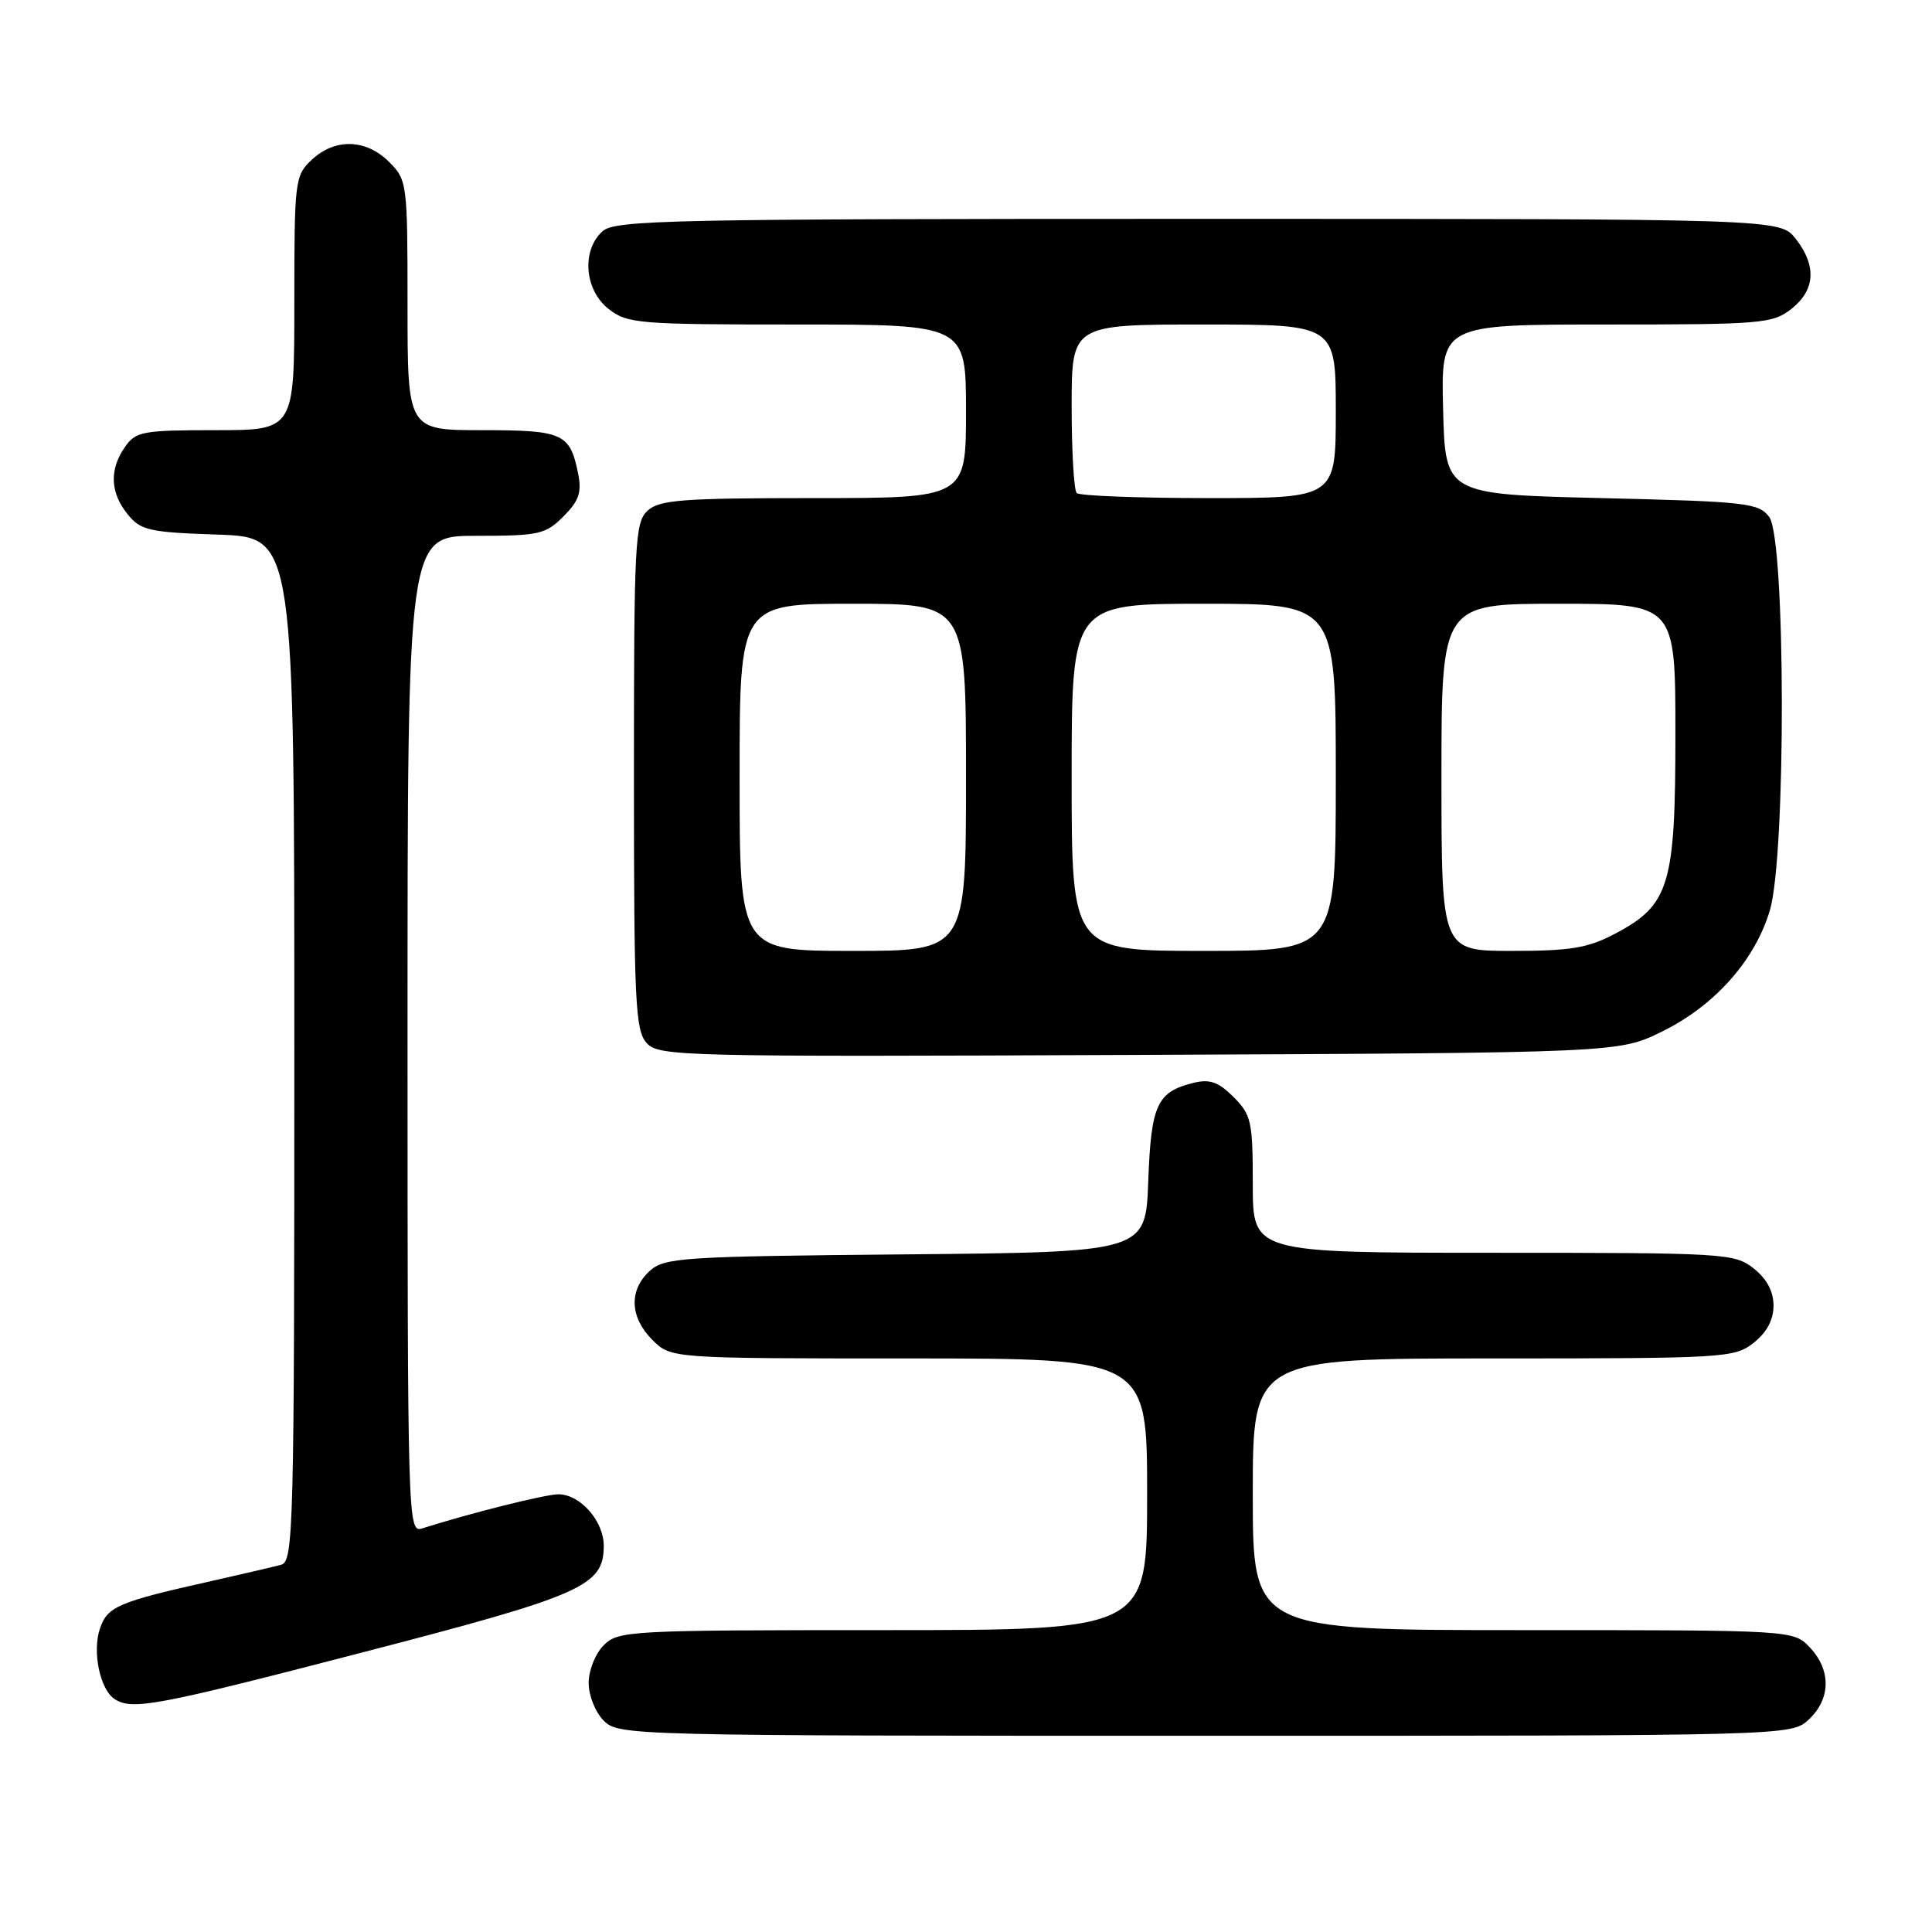 <?xml version="1.0" encoding="UTF-8" standalone="no"?>
<!DOCTYPE svg PUBLIC "-//W3C//DTD SVG 1.1//EN" "http://www.w3.org/Graphics/SVG/1.1/DTD/svg11.dtd" >
<svg xmlns="http://www.w3.org/2000/svg" xmlns:xlink="http://www.w3.org/1999/xlink" version="1.1" viewBox="0 0 256 256">
 <g >
 <path fill="currentColor"
d=" M 239.69 227.83 C 242.59 225.10 242.65 221.32 239.83 218.31 C 237.65 216.00 237.65 216.00 201.83 216.00 C 166.00 216.00 166.00 216.00 166.00 198.00 C 166.00 180.00 166.00 180.00 197.87 180.00 C 228.59 180.00 229.82 179.93 232.37 177.93 C 234.11 176.55 235.00 174.89 235.00 173.00 C 235.00 171.11 234.11 169.45 232.37 168.07 C 229.82 166.07 228.59 166.00 197.87 166.00 C 166.00 166.00 166.00 166.00 166.00 156.95 C 166.00 148.59 165.81 147.72 163.45 145.36 C 161.47 143.37 160.30 142.96 158.20 143.47 C 153.30 144.67 152.53 146.34 152.15 156.49 C 151.81 165.92 151.81 165.92 120.01 166.21 C 90.37 166.48 88.06 166.63 86.10 168.40 C 83.31 170.94 83.44 174.54 86.45 177.55 C 88.91 180.00 88.91 180.00 120.45 180.00 C 152.00 180.00 152.00 180.00 152.00 198.00 C 152.00 216.00 152.00 216.00 117.00 216.00 C 83.33 216.00 81.92 216.08 80.00 218.00 C 78.89 219.11 78.00 221.33 78.00 223.00 C 78.00 224.67 78.89 226.89 80.00 228.00 C 81.97 229.97 83.33 230.00 159.69 230.00 C 237.37 230.00 237.37 230.00 239.69 227.83 Z  M 48.20 218.91 C 77.25 211.37 80.00 210.15 80.00 204.83 C 80.00 201.54 76.88 198.00 73.99 198.00 C 72.27 198.00 62.33 200.49 55.91 202.53 C 54.04 203.12 54.00 201.63 54.00 137.07 C 54.00 71.00 54.00 71.00 63.05 71.00 C 71.42 71.00 72.28 70.81 74.66 68.43 C 76.71 66.38 77.10 65.25 76.61 62.78 C 75.53 57.41 74.63 57.00 63.88 57.00 C 54.00 57.00 54.00 57.00 54.00 40.45 C 54.00 24.22 53.95 23.86 51.55 21.45 C 48.49 18.40 44.38 18.29 41.31 21.17 C 39.07 23.28 39.00 23.88 39.00 40.17 C 39.00 57.00 39.00 57.00 28.56 57.00 C 18.90 57.00 18.00 57.17 16.56 59.22 C 14.47 62.20 14.59 65.28 16.91 68.14 C 18.65 70.29 19.73 70.53 28.91 70.84 C 39.00 71.19 39.00 71.19 39.00 139.03 C 39.00 202.79 38.89 206.89 37.25 207.34 C 36.29 207.60 32.12 208.57 28.00 209.50 C 15.63 212.27 14.24 212.86 13.24 215.80 C 12.20 218.85 13.26 223.92 15.21 225.15 C 17.56 226.64 20.68 226.06 48.20 218.91 Z  M 220.22 136.69 C 227.21 133.26 232.55 127.25 234.52 120.61 C 236.68 113.34 236.61 71.39 234.43 68.50 C 233.03 66.64 231.43 66.46 212.21 66.00 C 191.50 65.50 191.50 65.50 191.22 54.25 C 190.93 43.00 190.93 43.00 212.83 43.00 C 233.47 43.00 234.88 42.88 237.37 40.93 C 240.54 38.43 240.74 35.21 237.93 31.63 C 235.85 29.00 235.85 29.00 158.76 29.00 C 88.42 29.00 81.50 29.15 79.83 30.65 C 77.03 33.19 77.44 38.41 80.63 40.93 C 83.12 42.88 84.52 43.00 105.63 43.00 C 128.00 43.00 128.00 43.00 128.00 54.50 C 128.00 66.00 128.00 66.00 107.83 66.00 C 90.46 66.00 87.40 66.23 85.83 67.65 C 84.13 69.20 84.00 71.63 84.00 102.83 C 84.00 132.82 84.18 136.54 85.68 138.20 C 87.29 139.98 90.07 140.04 150.93 139.78 C 214.50 139.50 214.50 139.50 220.22 136.69 Z  M 98.00 103.00 C 98.00 80.00 98.00 80.00 113.00 80.00 C 128.00 80.00 128.00 80.00 128.00 103.00 C 128.00 126.00 128.00 126.00 113.00 126.00 C 98.00 126.00 98.00 126.00 98.00 103.00 Z  M 142.00 103.00 C 142.00 80.00 142.00 80.00 159.50 80.00 C 177.00 80.00 177.00 80.00 177.00 103.00 C 177.00 126.00 177.00 126.00 159.50 126.00 C 142.00 126.00 142.00 126.00 142.00 103.00 Z  M 191.00 103.00 C 191.00 80.00 191.00 80.00 206.50 80.00 C 222.00 80.00 222.00 80.00 222.00 97.27 C 222.00 117.34 221.23 119.90 213.99 123.73 C 210.40 125.62 208.13 126.00 200.34 126.00 C 191.00 126.00 191.00 126.00 191.00 103.00 Z  M 142.67 65.33 C 142.30 64.97 142.00 59.79 142.00 53.83 C 142.00 43.00 142.00 43.00 159.50 43.00 C 177.00 43.00 177.00 43.00 177.00 54.50 C 177.00 66.00 177.00 66.00 160.17 66.00 C 150.91 66.00 143.03 65.70 142.67 65.33 Z "/>
</g>
</svg>